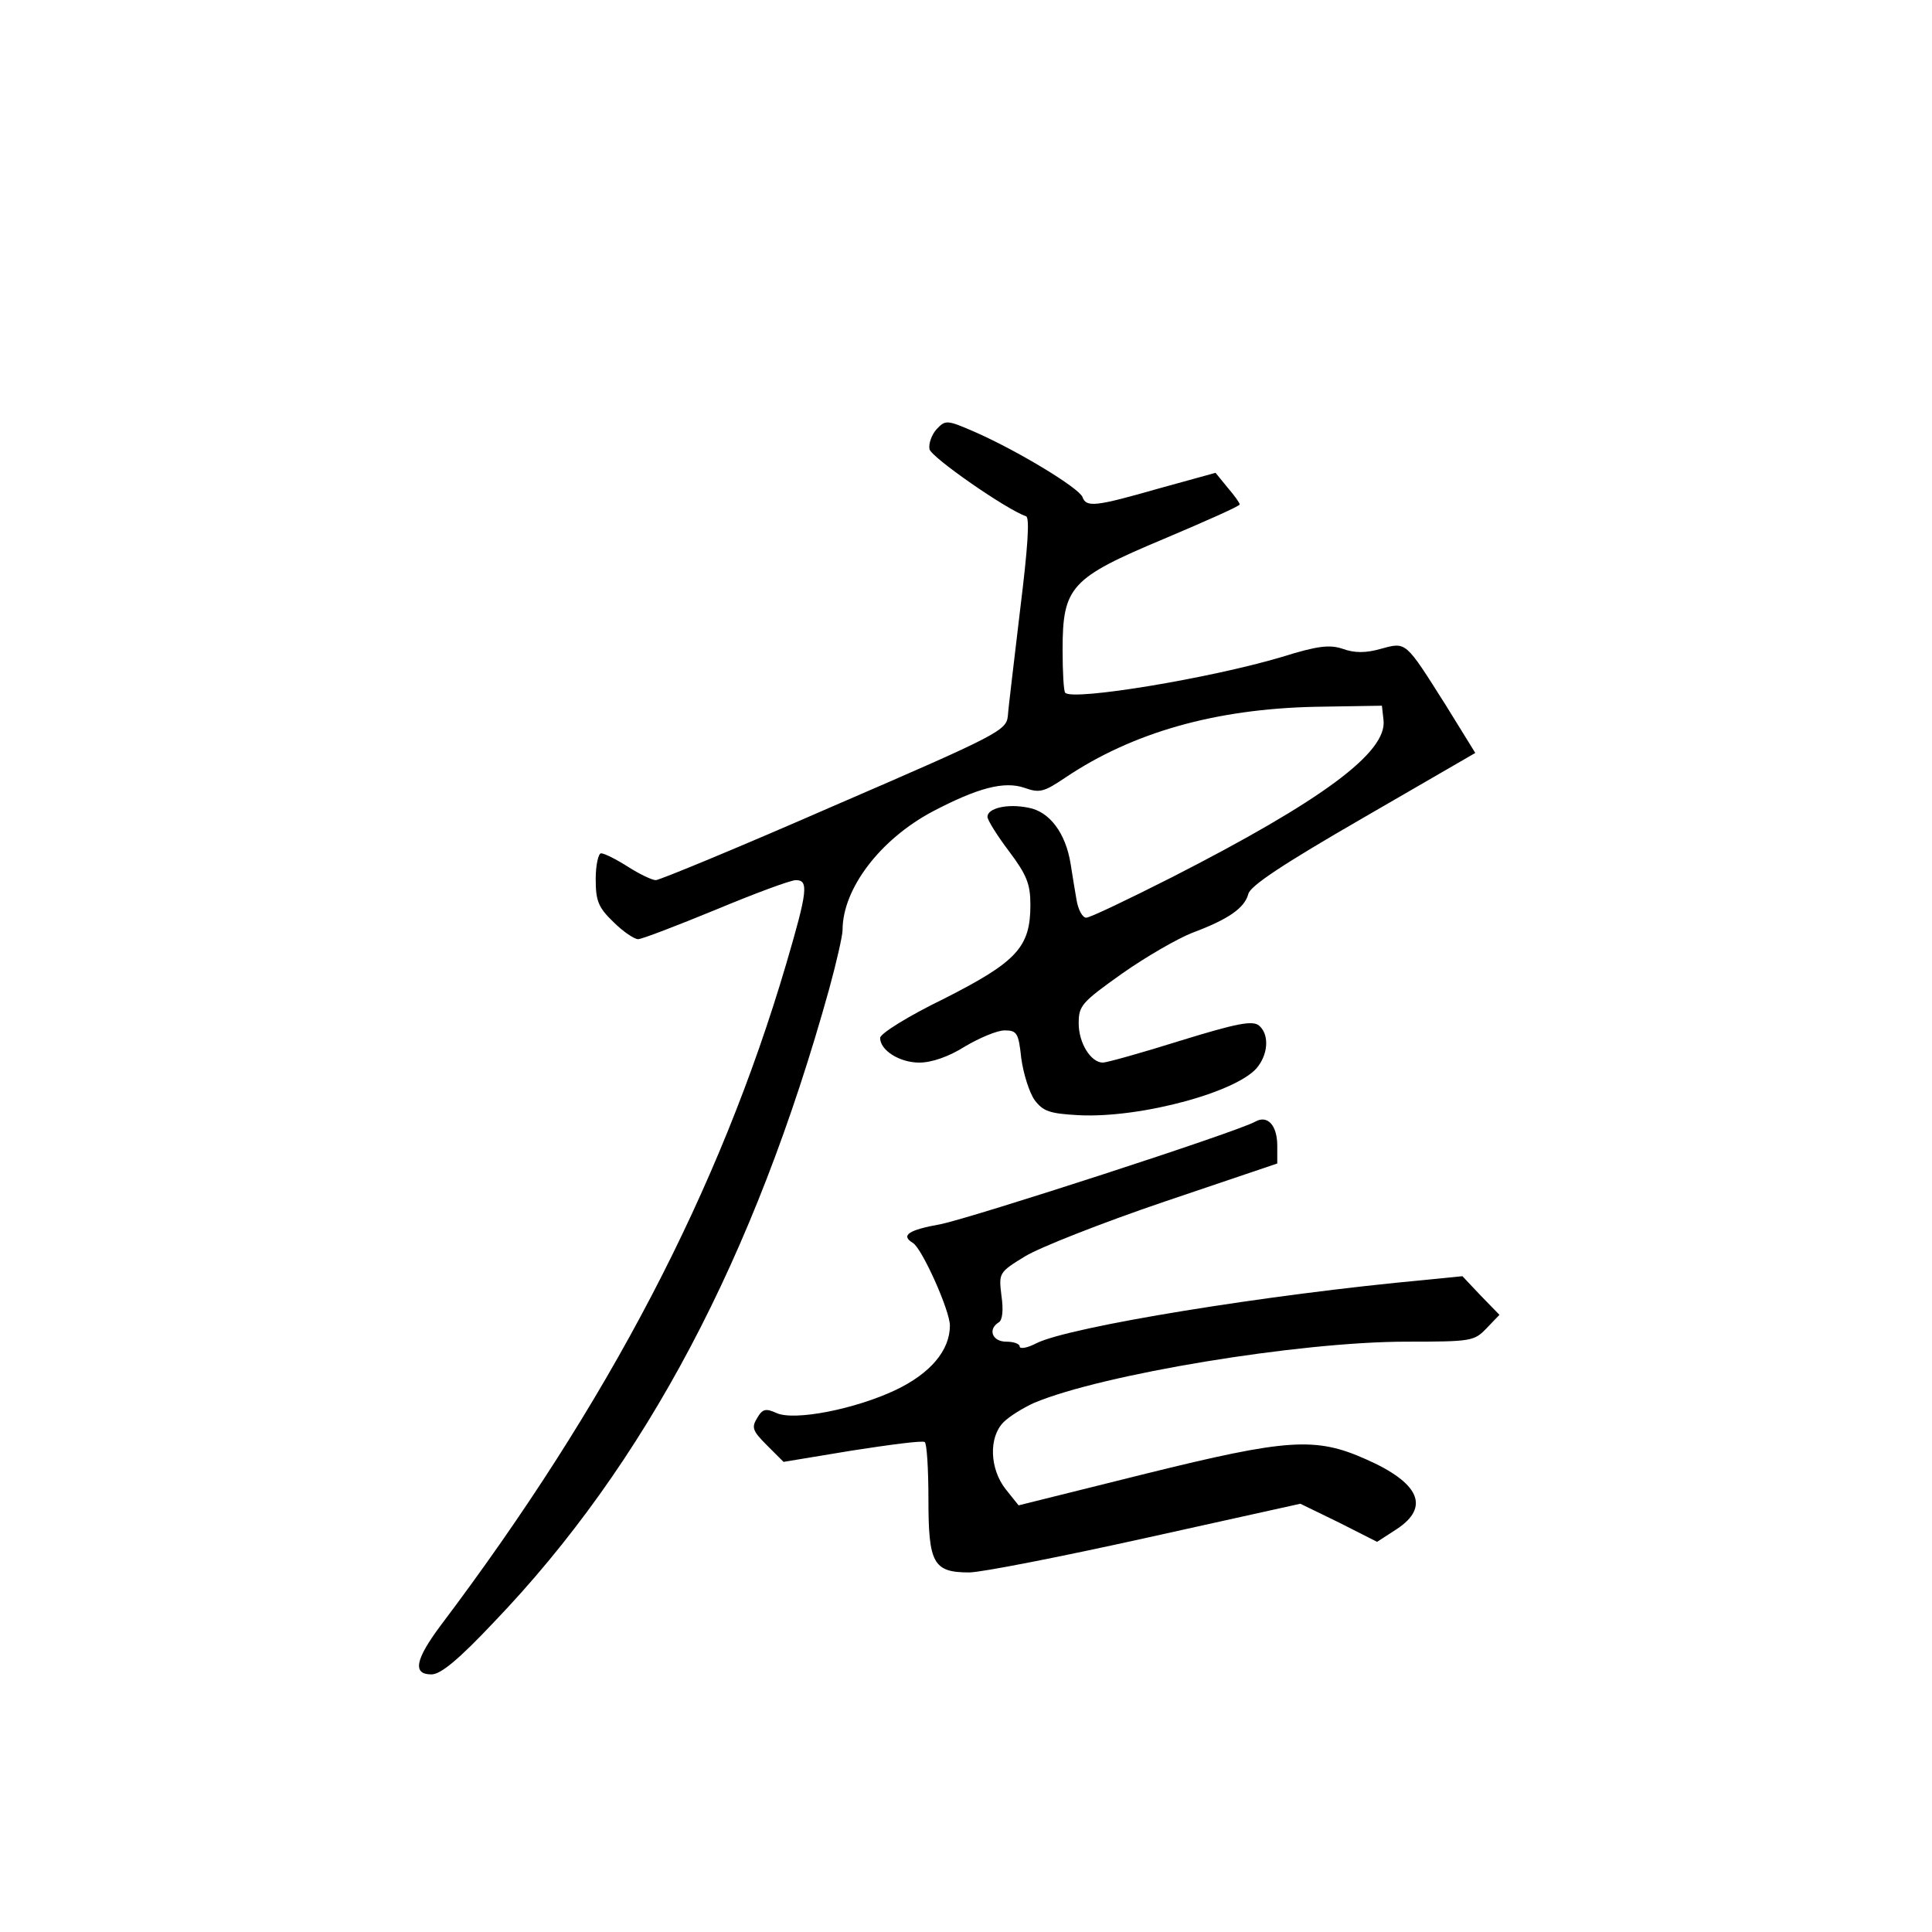 <?xml version="1.0" standalone="no"?>
<!DOCTYPE svg PUBLIC "-//W3C//DTD SVG 20010904//EN"
 "http://www.w3.org/TR/2001/REC-SVG-20010904/DTD/svg10.dtd">
<svg version="1.0" xmlns="http://www.w3.org/2000/svg"
 width="360pt" height="360pt" viewBox="0 0 360 360"
 preserveAspectRatio="xMidYMid meet">
<g transform="translate(0,360) scale(0.1,-0.1)"
fill="#000000" stroke="none">
<path d="M1745 2800 c-9 -10 -15 -27 -13 -37 3 -15 144 -113 180 -125 7 -3 3
-60 -11 -173 -11 -94 -22 -183 -23 -199 -3 -27 -15 -34 -323 -167 -176 -77
-326 -139 -333 -139 -7 0 -30 11 -52 25 -22 14 -44 25 -50 25 -5 0 -10 -22
-10 -48 0 -41 5 -53 33 -80 18 -18 39 -32 46 -32 7 0 72 25 145 55 72 30 139
55 149 55 24 0 22 -20 -18 -156 -124 -421 -331 -818 -644 -1233 -47 -63 -53
-91 -17 -91 17 0 50 27 116 97 283 295 486 680 625 1180 14 51 25 100 25 110
0 77 70 169 168 221 84 44 133 57 171 44 28 -10 36 -8 76 19 125 84 279 128
466 132 l124 2 3 -27 c7 -60 -115 -150 -395 -293 -81 -41 -152 -75 -159 -75
-7 0 -15 15 -18 33 -3 17 -8 48 -11 67 -9 57 -39 98 -79 105 -39 8 -76 -1 -76
-17 0 -6 18 -35 40 -64 33 -44 40 -61 40 -100 0 -79 -25 -106 -161 -175 -66
-32 -119 -65 -119 -73 0 -23 36 -46 73 -46 23 0 55 11 85 30 27 16 60 30 74
30 23 0 26 -5 31 -52 4 -29 15 -64 25 -78 16 -21 28 -25 82 -28 117 -6 303 45
335 92 19 26 19 60 1 75 -12 10 -42 4 -146 -28 -73 -23 -138 -41 -145 -41 -22
0 -45 36 -45 73 0 33 5 39 81 93 44 31 103 65 131 76 67 25 97 46 104 72 3 15
65 56 214 142 l209 121 -55 89 c-76 120 -73 118 -121 105 -28 -8 -49 -8 -71 0
-24 8 -46 6 -113 -15 -134 -40 -389 -82 -404 -67 -3 2 -5 39 -5 80 0 118 15
134 189 207 78 33 141 61 141 64 0 3 -10 17 -23 32 l-22 27 -105 -29 c-119
-34 -136 -36 -143 -16 -7 17 -119 85 -198 120 -55 24 -57 24 -74 6z"/>
<path d="M2339 1510 c-33 -19 -527 -179 -586 -191 -61 -11 -75 -21 -52 -35 17
-10 69 -126 69 -154 0 -46 -36 -89 -101 -120 -76 -36 -189 -58 -222 -43 -20 9
-26 8 -36 -9 -11 -18 -9 -24 18 -51 l31 -31 127 21 c71 11 131 19 136 16 4 -2
7 -50 7 -107 0 -119 9 -136 76 -136 22 0 170 29 328 64 l289 64 72 -35 71 -36
37 24 c62 41 42 86 -58 130 -94 42 -147 38 -410 -27 l-237 -59 -24 30 c-30 38
-32 97 -4 125 11 11 37 27 57 36 126 53 493 114 694 114 121 0 126 1 149 25
l24 25 -35 36 -34 36 -70 -7 c-293 -27 -662 -87 -724 -118 -17 -9 -31 -11 -31
-6 0 5 -11 9 -25 9 -26 0 -35 23 -14 36 7 4 9 23 5 50 -5 42 -5 43 44 73 28
17 145 63 260 102 l210 71 0 33 c0 38 -18 58 -41 45z"/>
</g>
</svg>
